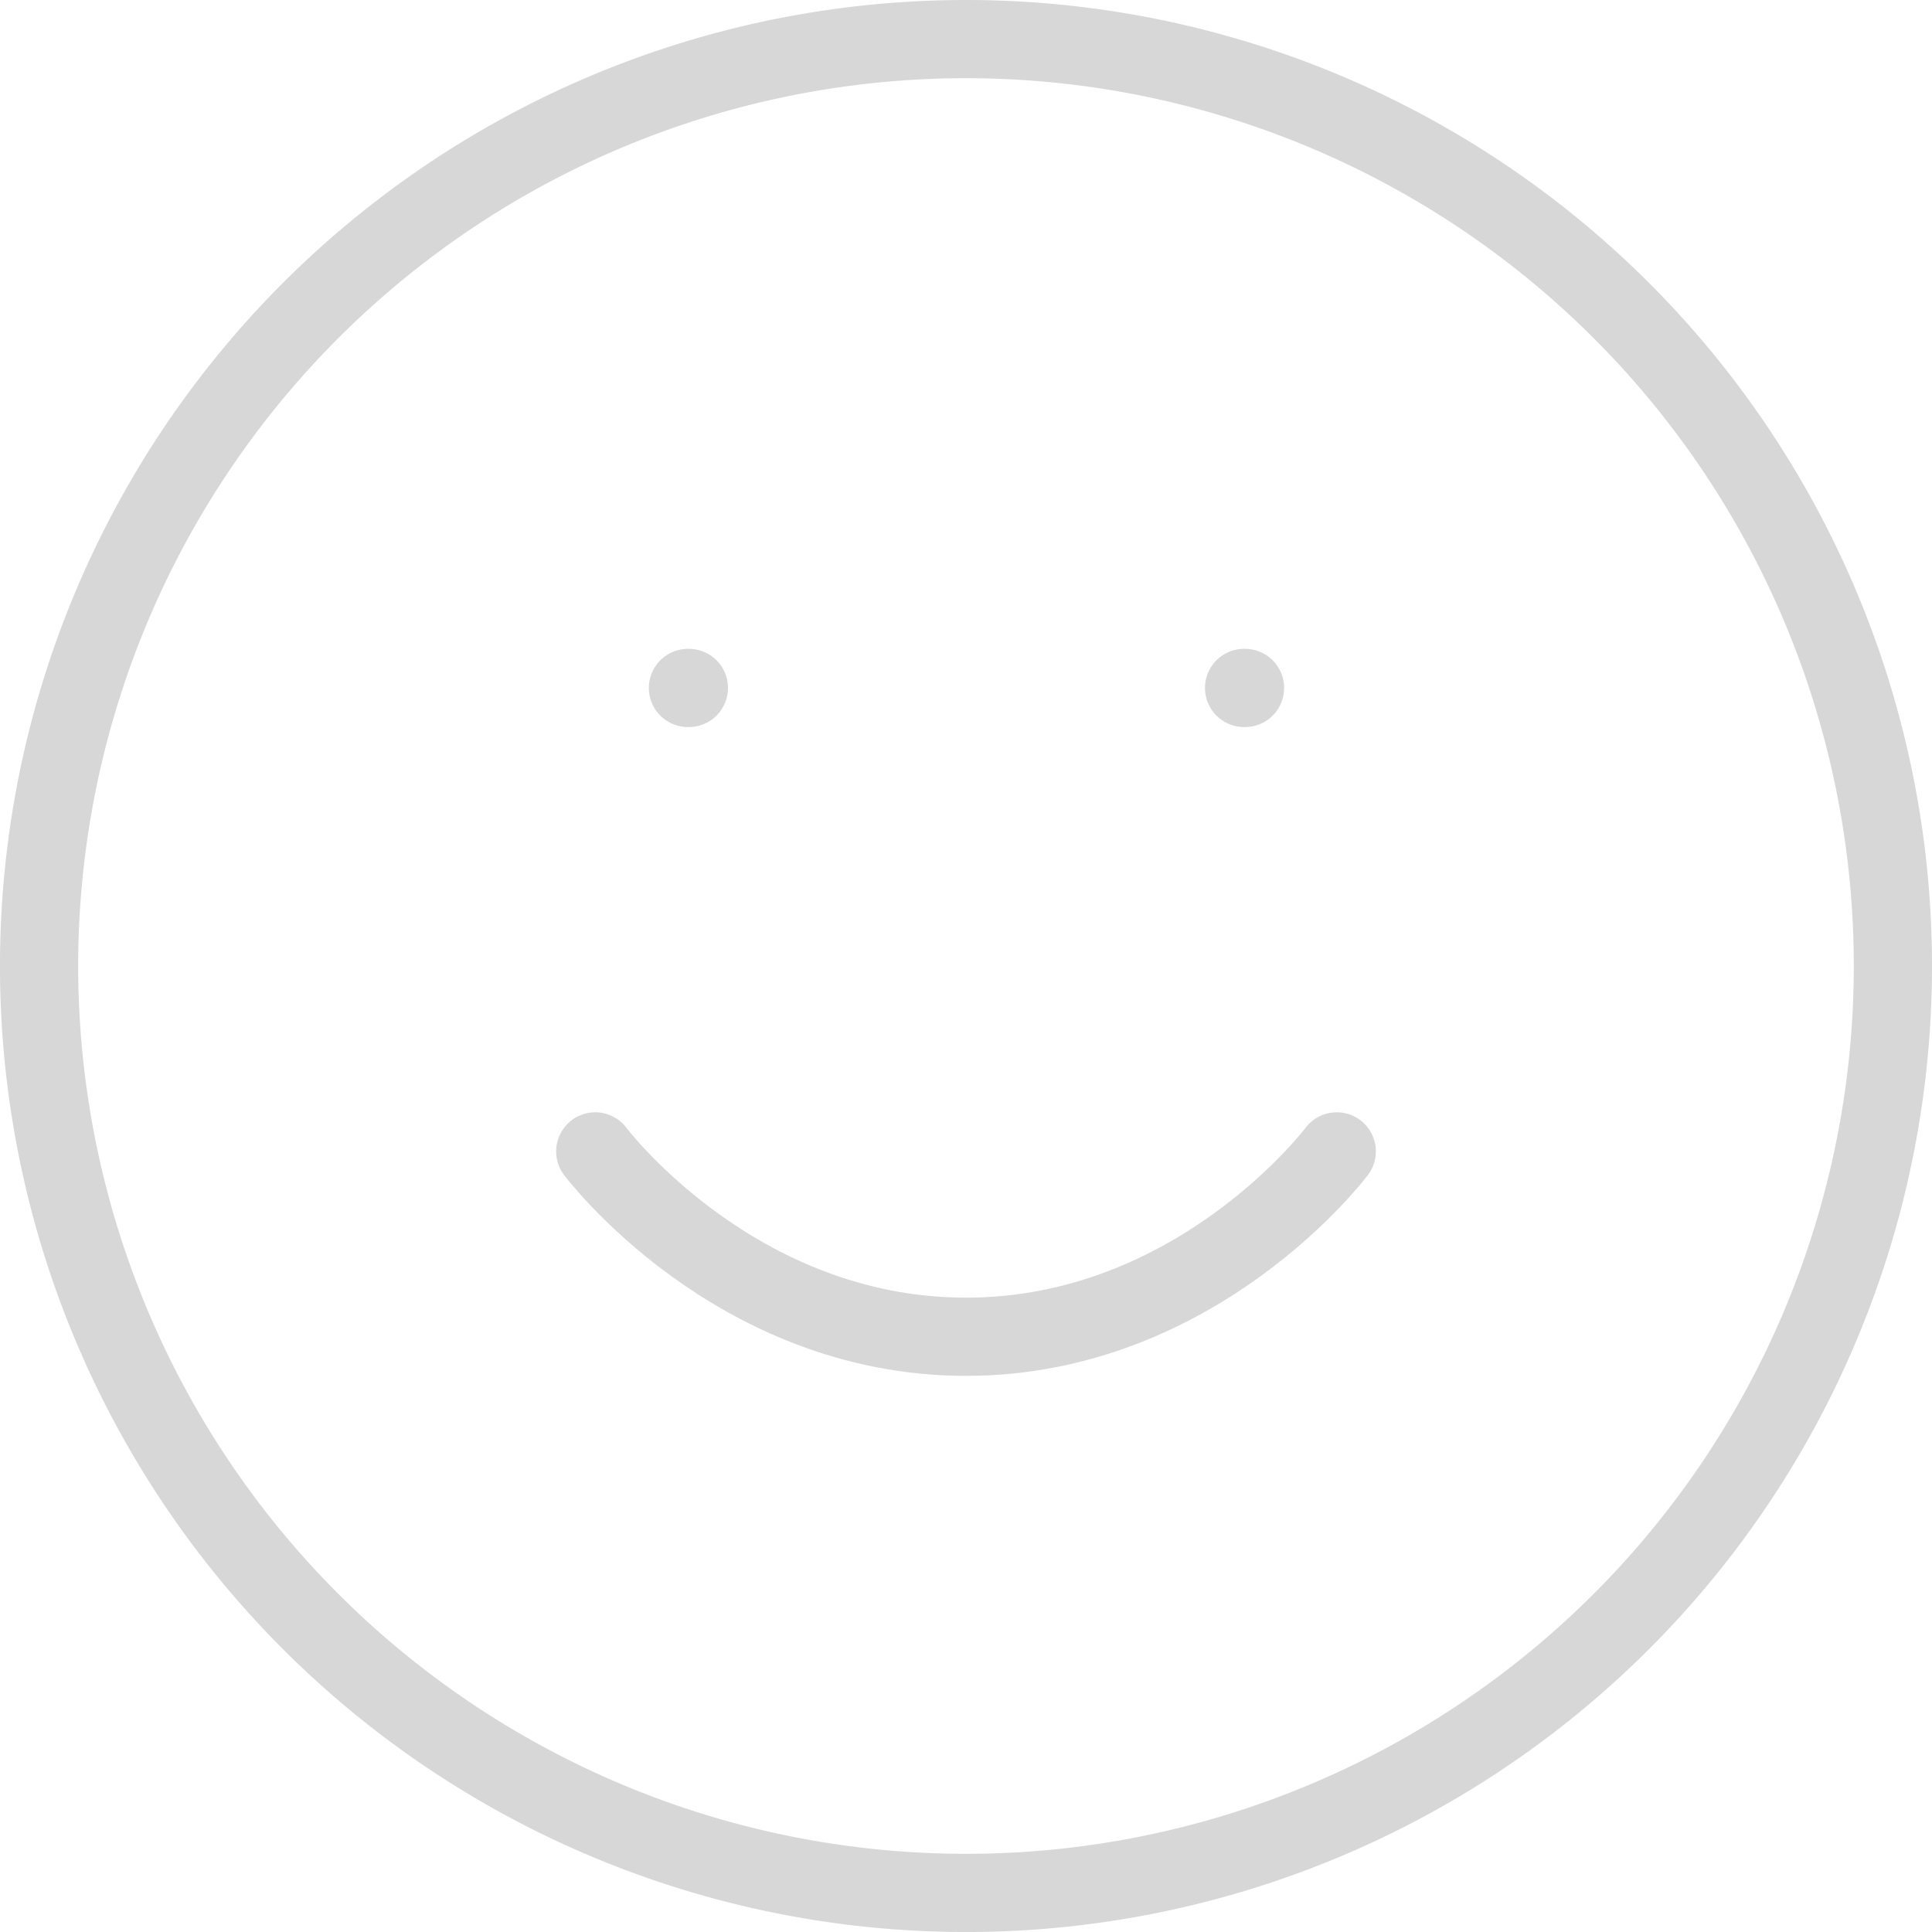<svg xmlns="http://www.w3.org/2000/svg" width="74.113" height="74.113" viewBox="0 0 74.113 74.113">
  <g id="Icon_feather-smile" data-name="Icon feather-smile" transform="translate(-1.5 -1.5)">
    <path id="Path_138" data-name="Path 138" d="M74.113,38.557A35.557,35.557,0,1,1,38.557,3,35.557,35.557,0,0,1,74.113,38.557Z" fill="none" stroke="rgba(0,0,0,0.16)" stroke-linecap="round" stroke-linejoin="round" stroke-width="3"/>
    <path id="Path_139" data-name="Path 139" d="M12,21s5.333,7.111,14.223,7.111S40.445,21,40.445,21" transform="translate(12.334 24.668)" fill="none" stroke="rgba(0,0,0,0.16)" stroke-linecap="round" stroke-linejoin="round" stroke-width="3"/>
    <path id="Path_140" data-name="Path 140" d="M13.5,13.5h.036" transform="translate(14.39 14.39)" fill="none" stroke="rgba(0,0,0,0.16)" stroke-linecap="round" stroke-linejoin="round" stroke-width="3"/>
    <path id="Path_141" data-name="Path 141" d="M22.5,13.5h.036" transform="translate(26.724 14.39)" fill="none" stroke="rgba(0,0,0,0.16)" stroke-linecap="round" stroke-linejoin="round" stroke-width="3"/>
  </g>
</svg>
